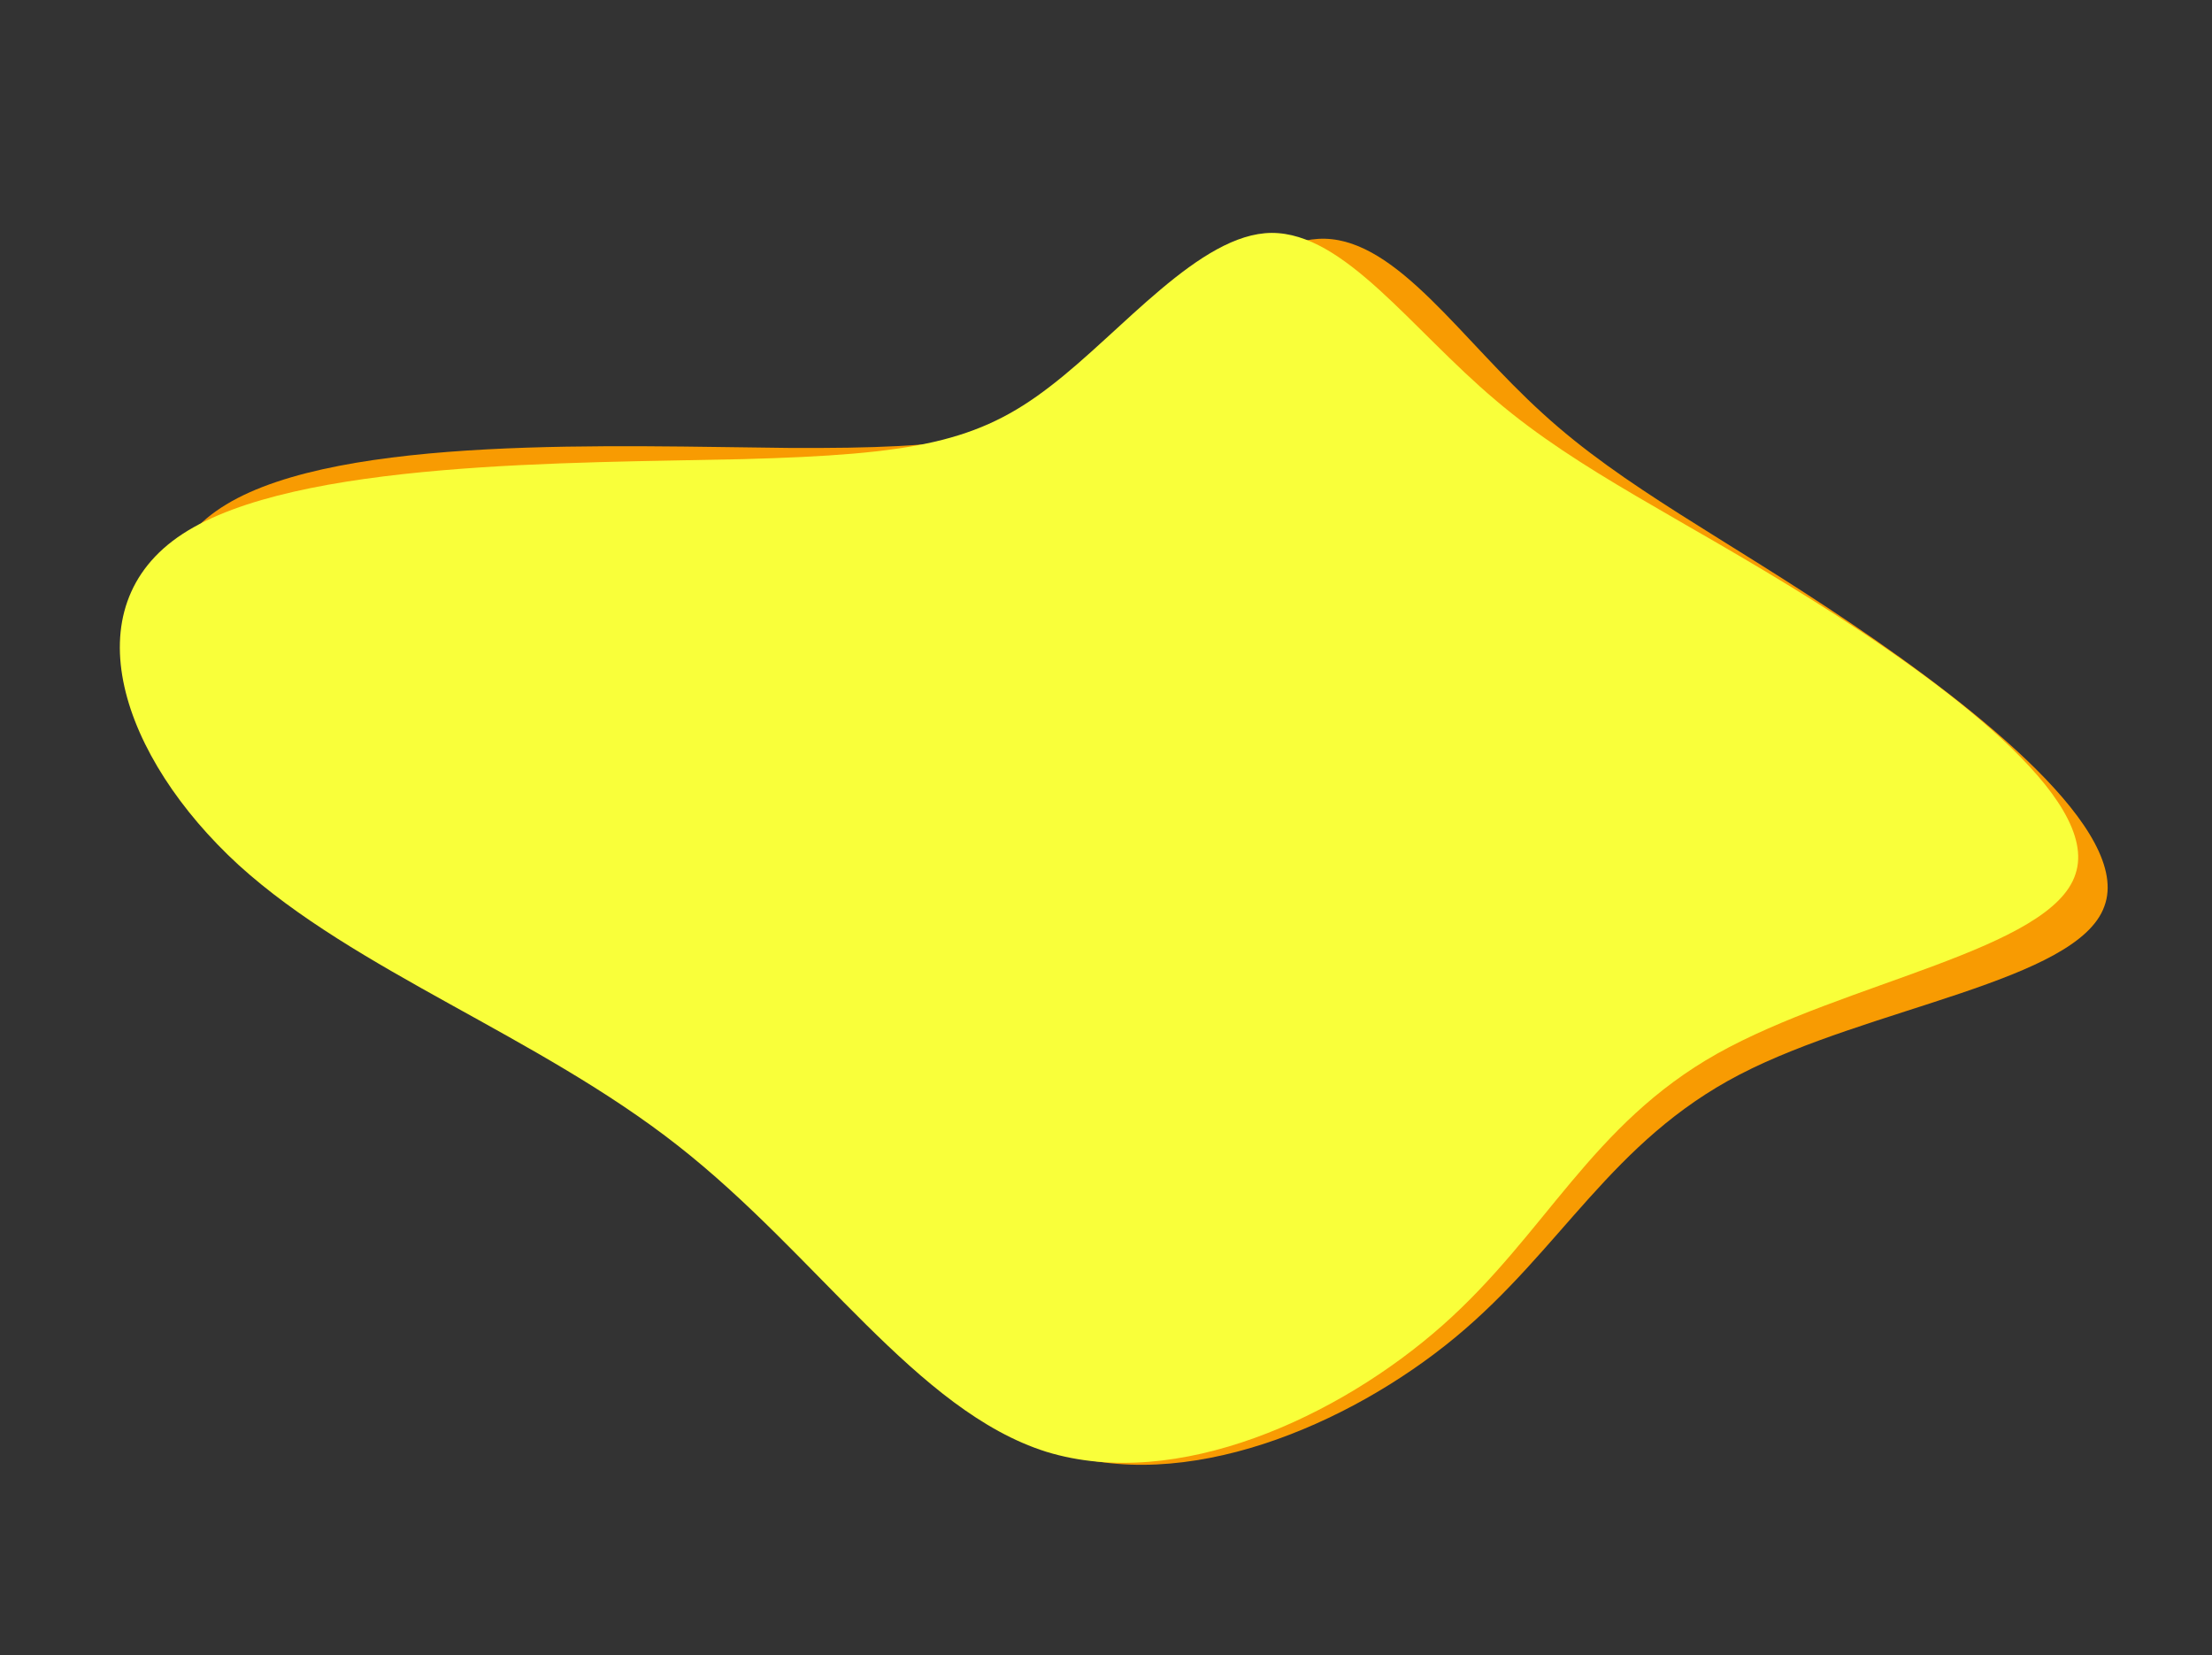  <svg xmlns="http://www.w3.org/2000/svg" width="2533.908" height="1895.353" viewBox="0 0 2533.908 1895.353">
  <rect x="0" y="0" width="2533.908" height="1895.353" fill="#333333" stroke="none"/>
  <g id="Group_5" data-name="Group 5" transform="translate(1579.404 731.067)">
    <path id="blob" d="M1490.294,132.221c109.318,61.715,233.916,91.573,398.356,154.826s367.31,159.892,355.342,250.423c-10.555,90.543-235.965,172.848-363.655,281.58-126.285,107.678-153.445,240.731-249.9,366.791s-262.206,246.2-417.779,229.935c-154.168-17.316-299.575-171.04-479.8-263.219C551.211,1059.3,333.335,1027.578,178.531,933.484,23.718,838.325-66.61,680.807,44.13,573s422.548-165.917,612.964-208c191.821-43.14,260.828-71.338,329.42-149.655,68.6-77.251,135.365-205.7,215.775-222.07C1284.112-23.09,1379.563,70.494,1490.294,132.221Z" transform="translate(-1234.406 -721.552) rotate(13)" fill="#f89b02"/>
    <path id="blob-2" data-name="blob" d="M1491.922,133.4c109.582,61.781,234.407,91.8,399.19,155.217s368.111,160.216,356.294,250.532C2237,629.477,2011.434,711.2,1883.769,819.466,1757.509,926.685,1730.557,1059.4,1634.2,1185.02s-262.114,245.195-417.931,228.686c-154.413-17.558-300.3-171.218-480.945-263.526-182.068-93.387-400.3-125.437-555.494-219.61C24.627,835.334-66.116,677.989,44.578,570.609S467.4,405.812,658,364.162c192.006-42.7,261.056-70.713,329.6-148.738,68.553-76.961,135.172-205.013,215.662-221.2C1285.169-21.956,1380.924,71.6,1491.922,133.4Z" transform="translate(-1305.065 -688.264) rotate(11)" fill="#f9ff3a"/>
  </g>
</svg>
